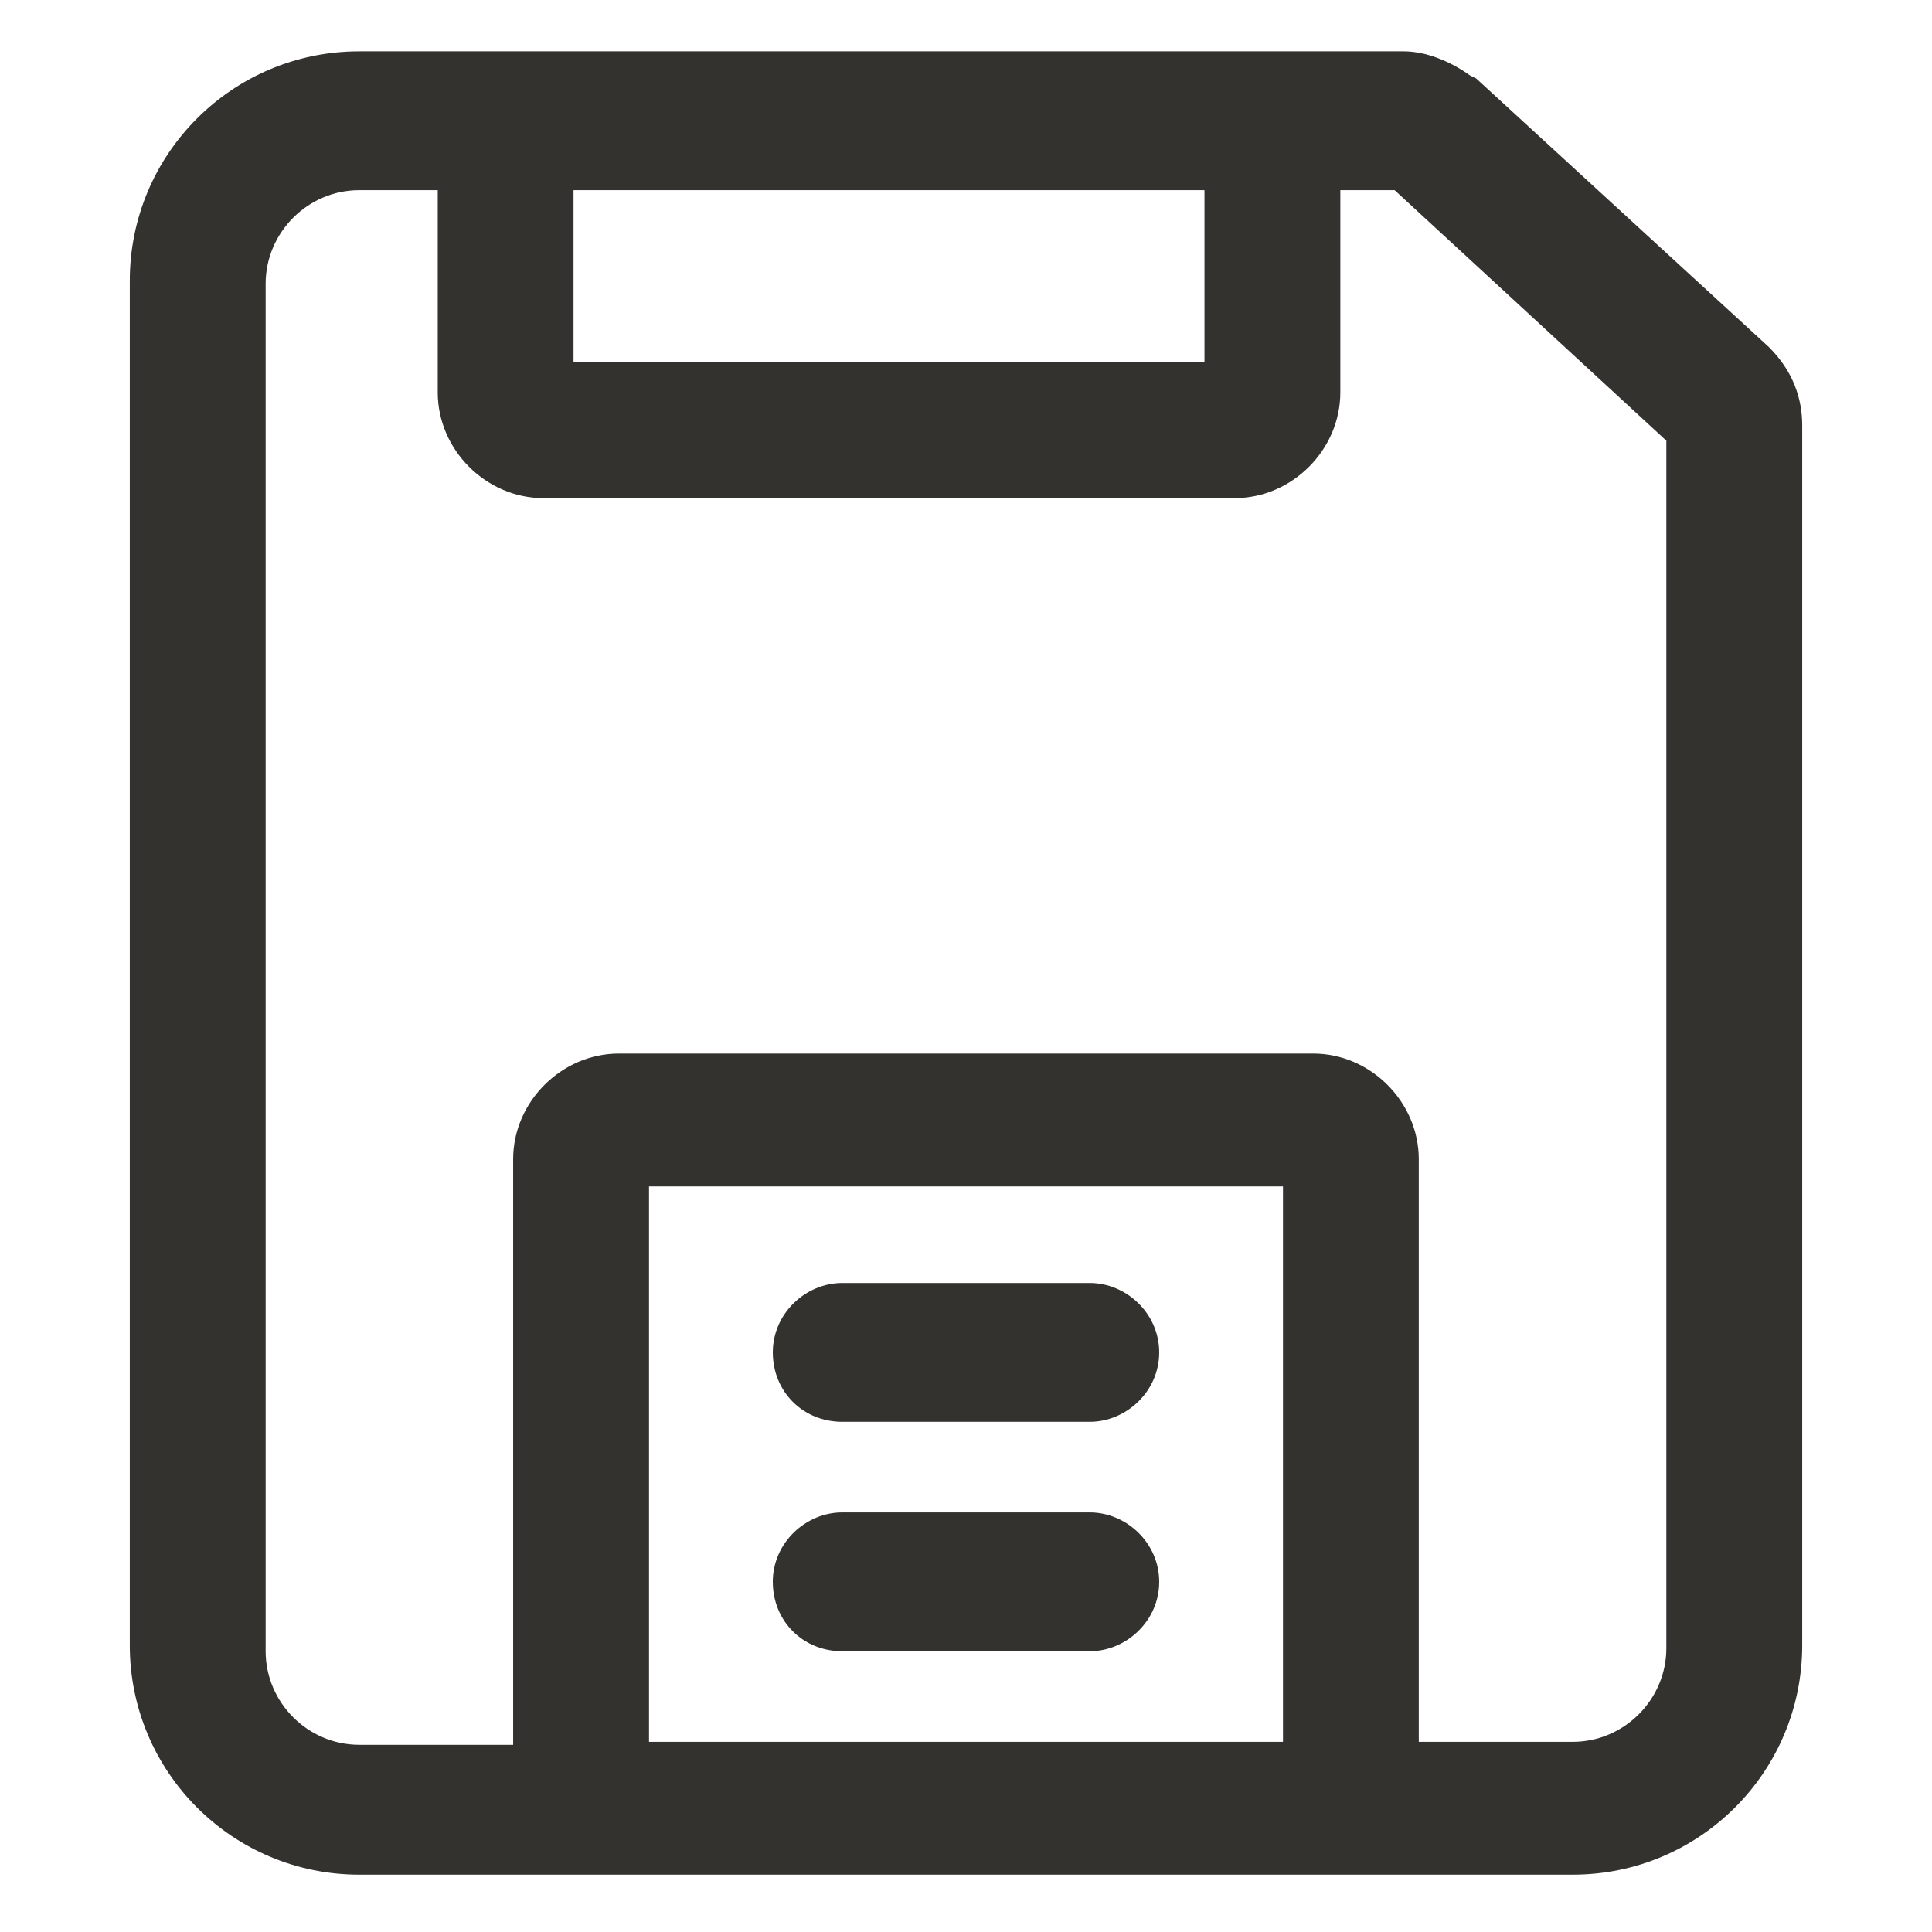 <svg width="28" height="28" viewBox="0 0 28 28" fill="none" xmlns="http://www.w3.org/2000/svg">
<path d="M25.637 5.031L21.394 1.137L21.306 1.094C21 0.875 20.65 0.744 20.344 0.744H5.206C3.369 0.744 1.881 2.231 1.881 4.069V23.844C1.881 25.681 3.369 27.169 5.206 27.169H22.794C24.631 27.169 26.119 25.681 26.119 23.844V6.169C26.119 5.775 25.988 5.381 25.637 5.031ZM17.456 2.756V5.25H8.312V2.756H17.456ZM9.406 25.287V17.194H18.594V25.244H9.406V25.287ZM24.15 23.887C24.15 24.631 23.538 25.244 22.794 25.244H20.562V16.8C20.562 15.969 19.863 15.269 19.031 15.269H8.969C8.137 15.269 7.437 15.969 7.437 16.8V25.287H5.206C4.462 25.287 3.85 24.675 3.85 23.931V4.112C3.85 3.369 4.462 2.756 5.206 2.756H6.344V5.687C6.344 6.519 7.044 7.219 7.875 7.219H17.894C18.725 7.219 19.425 6.519 19.425 5.687V2.756H20.212L24.15 6.387V23.887Z" fill="#33322F"/>
<path d="M15.794 18.594H12.206C11.681 18.594 11.2 19.031 11.2 19.6C11.2 20.169 11.637 20.606 12.206 20.606H15.794C16.319 20.606 16.8 20.169 16.8 19.6C16.8 19.031 16.319 18.594 15.794 18.594Z" fill="#33322F"/>
<path d="M15.794 21.919H12.206C11.681 21.919 11.2 22.356 11.2 22.925C11.2 23.494 11.637 23.931 12.206 23.931H15.794C16.319 23.931 16.8 23.494 16.8 22.925C16.8 22.356 16.319 21.919 15.794 21.919Z" fill="#33322F"/>
</svg>

